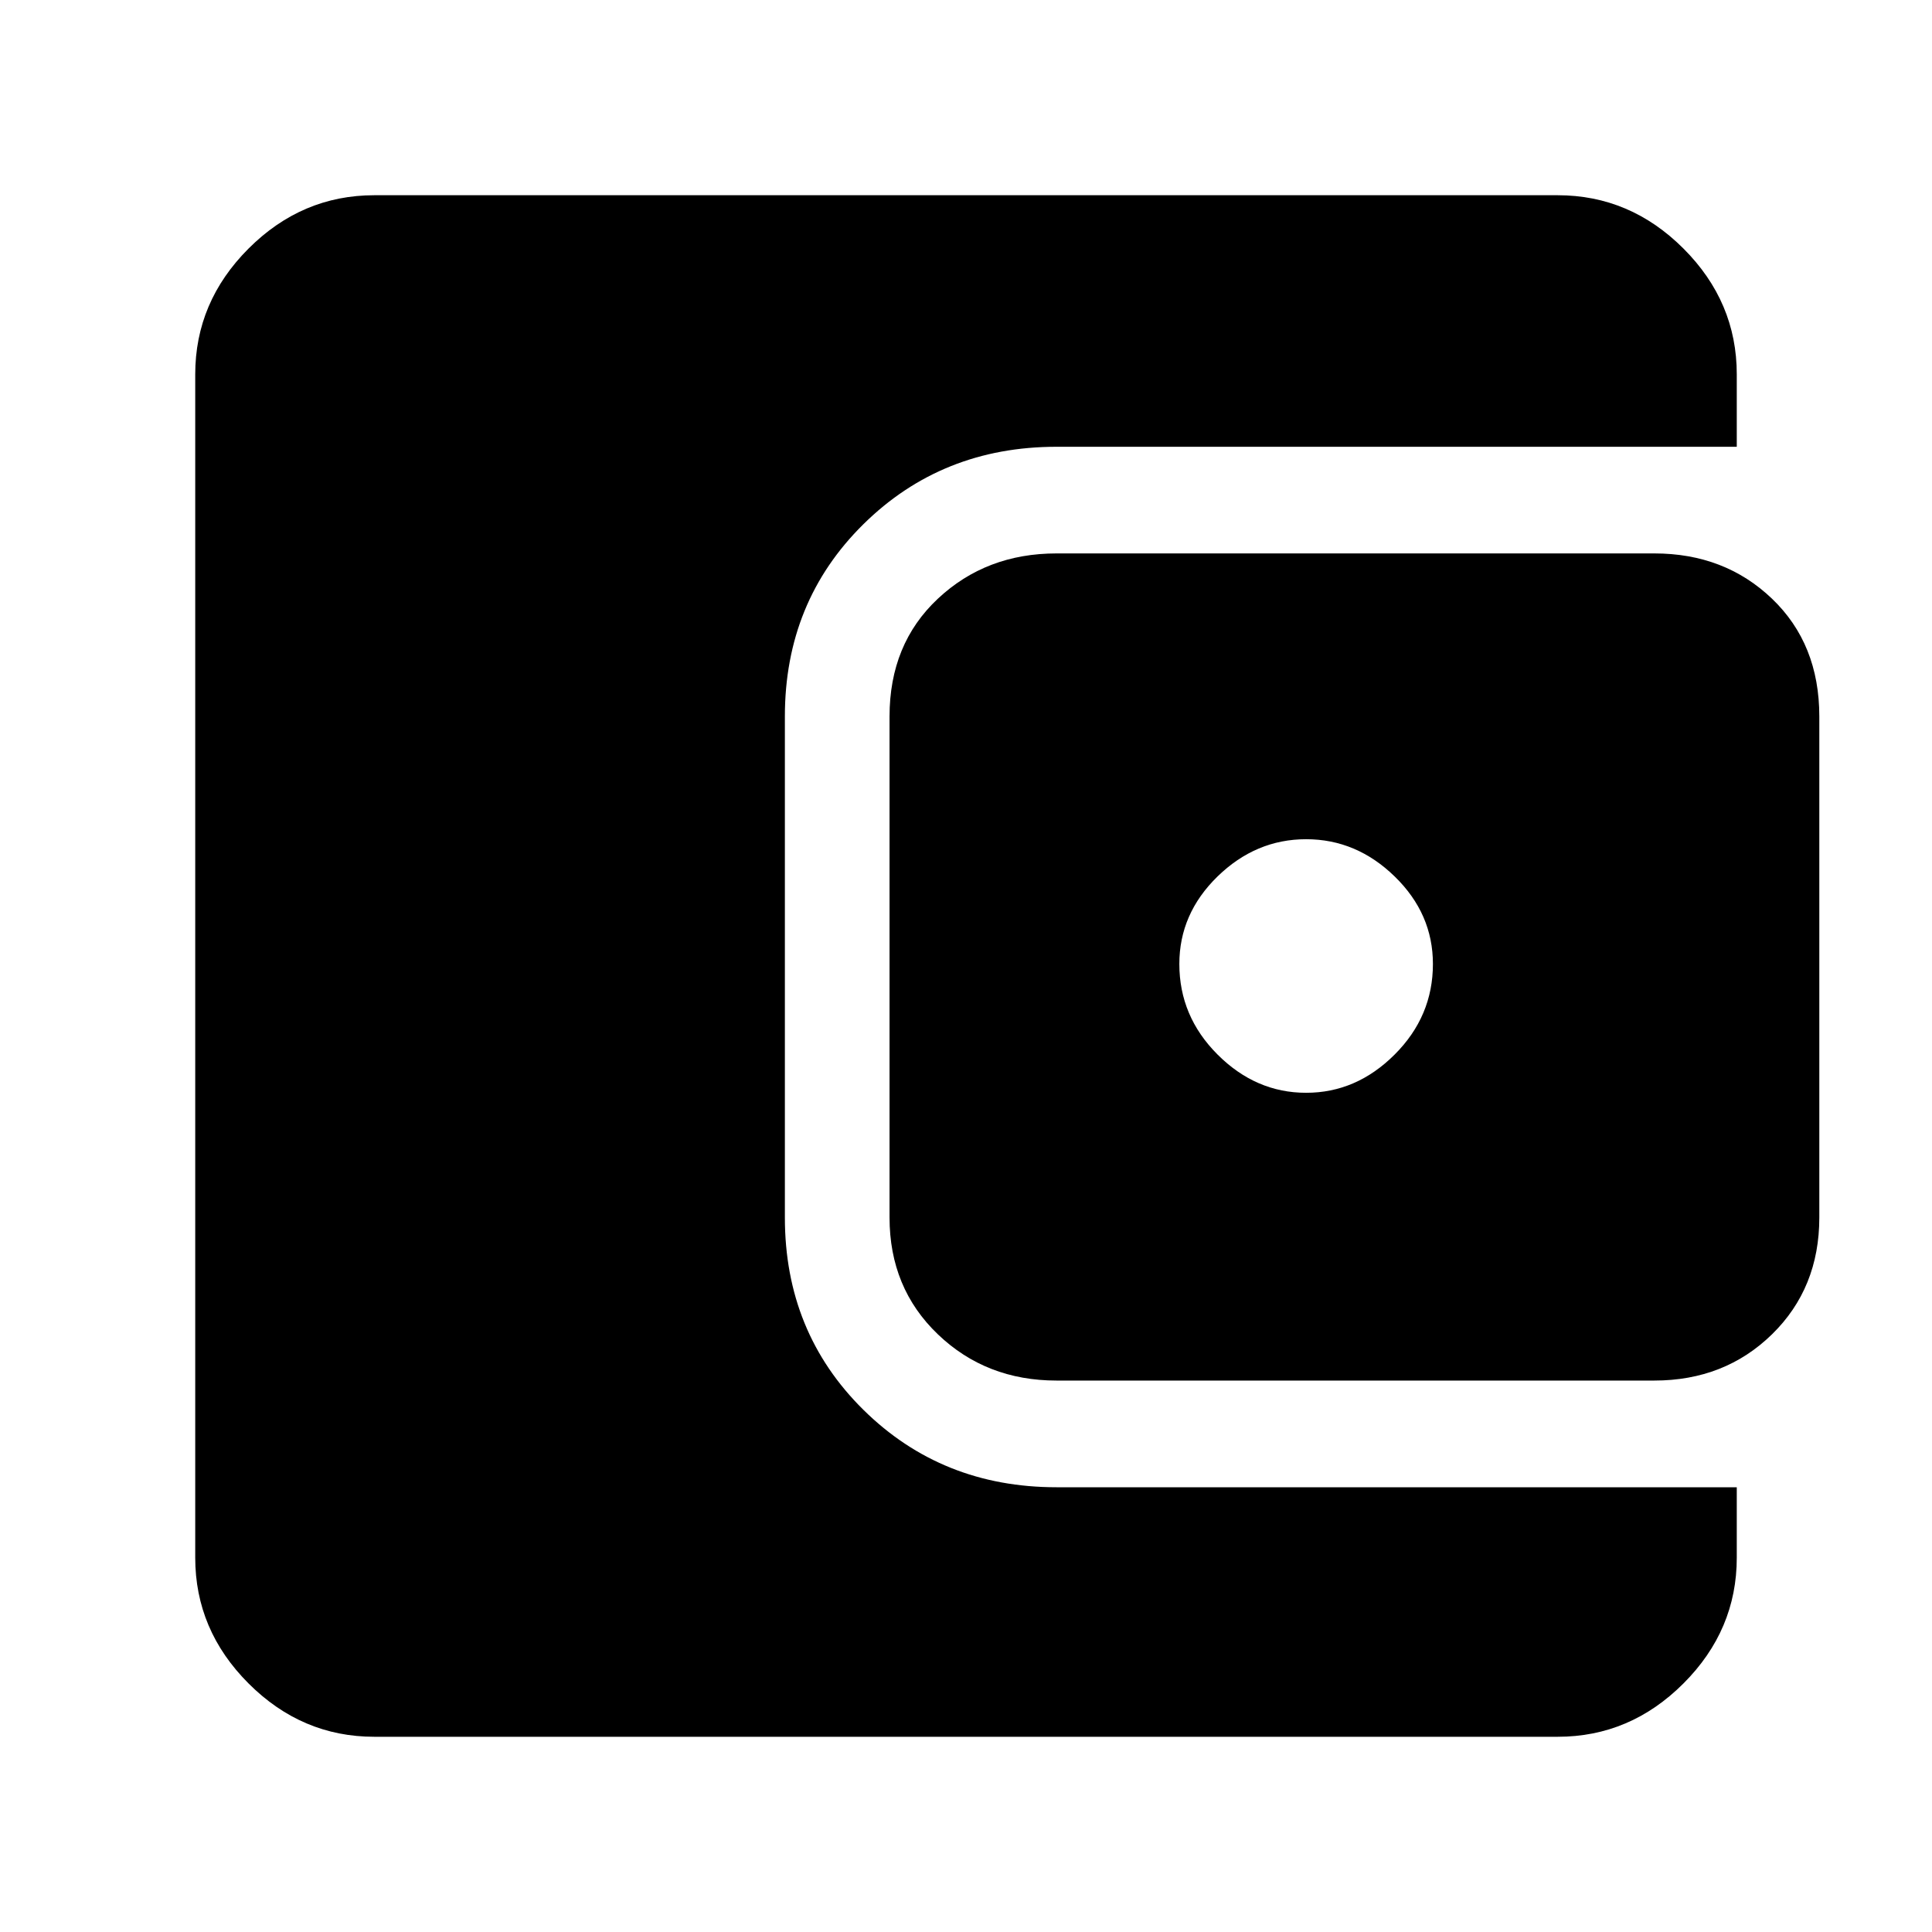 <svg xmlns="http://www.w3.org/2000/svg" height="40" width="40"><path d="M27.042 22.625Q28.083 22.625 28.875 21.833Q29.667 21.042 29.667 19.958Q29.667 18.917 28.875 18.146Q28.083 17.375 27.042 17.375Q26 17.375 25.208 18.146Q24.417 18.917 24.417 19.958Q24.417 21.042 25.208 21.833Q26 22.625 27.042 22.625ZM21.875 28.583Q20.417 28.583 19.417 27.625Q18.417 26.667 18.417 25.208V14.833Q18.417 13.333 19.417 12.396Q20.417 11.458 21.875 11.458H34.25Q35.708 11.458 36.688 12.396Q37.667 13.333 37.667 14.833V25.208Q37.667 26.667 36.688 27.625Q35.708 28.583 34.25 28.583ZM7.75 35.958Q6.25 35.958 5.146 34.854Q4.042 33.75 4.042 32.25V7.75Q4.042 6.25 5.146 5.146Q6.25 4.042 7.75 4.042H32.25Q33.75 4.042 34.854 5.146Q35.958 6.25 35.958 7.75V9.25H21.875Q19.5 9.25 17.875 10.854Q16.25 12.458 16.25 14.833V25.208Q16.25 27.583 17.875 29.188Q19.5 30.792 21.875 30.792H35.958V32.25Q35.958 33.75 34.854 34.854Q33.75 35.958 32.25 35.958Z"/></svg>